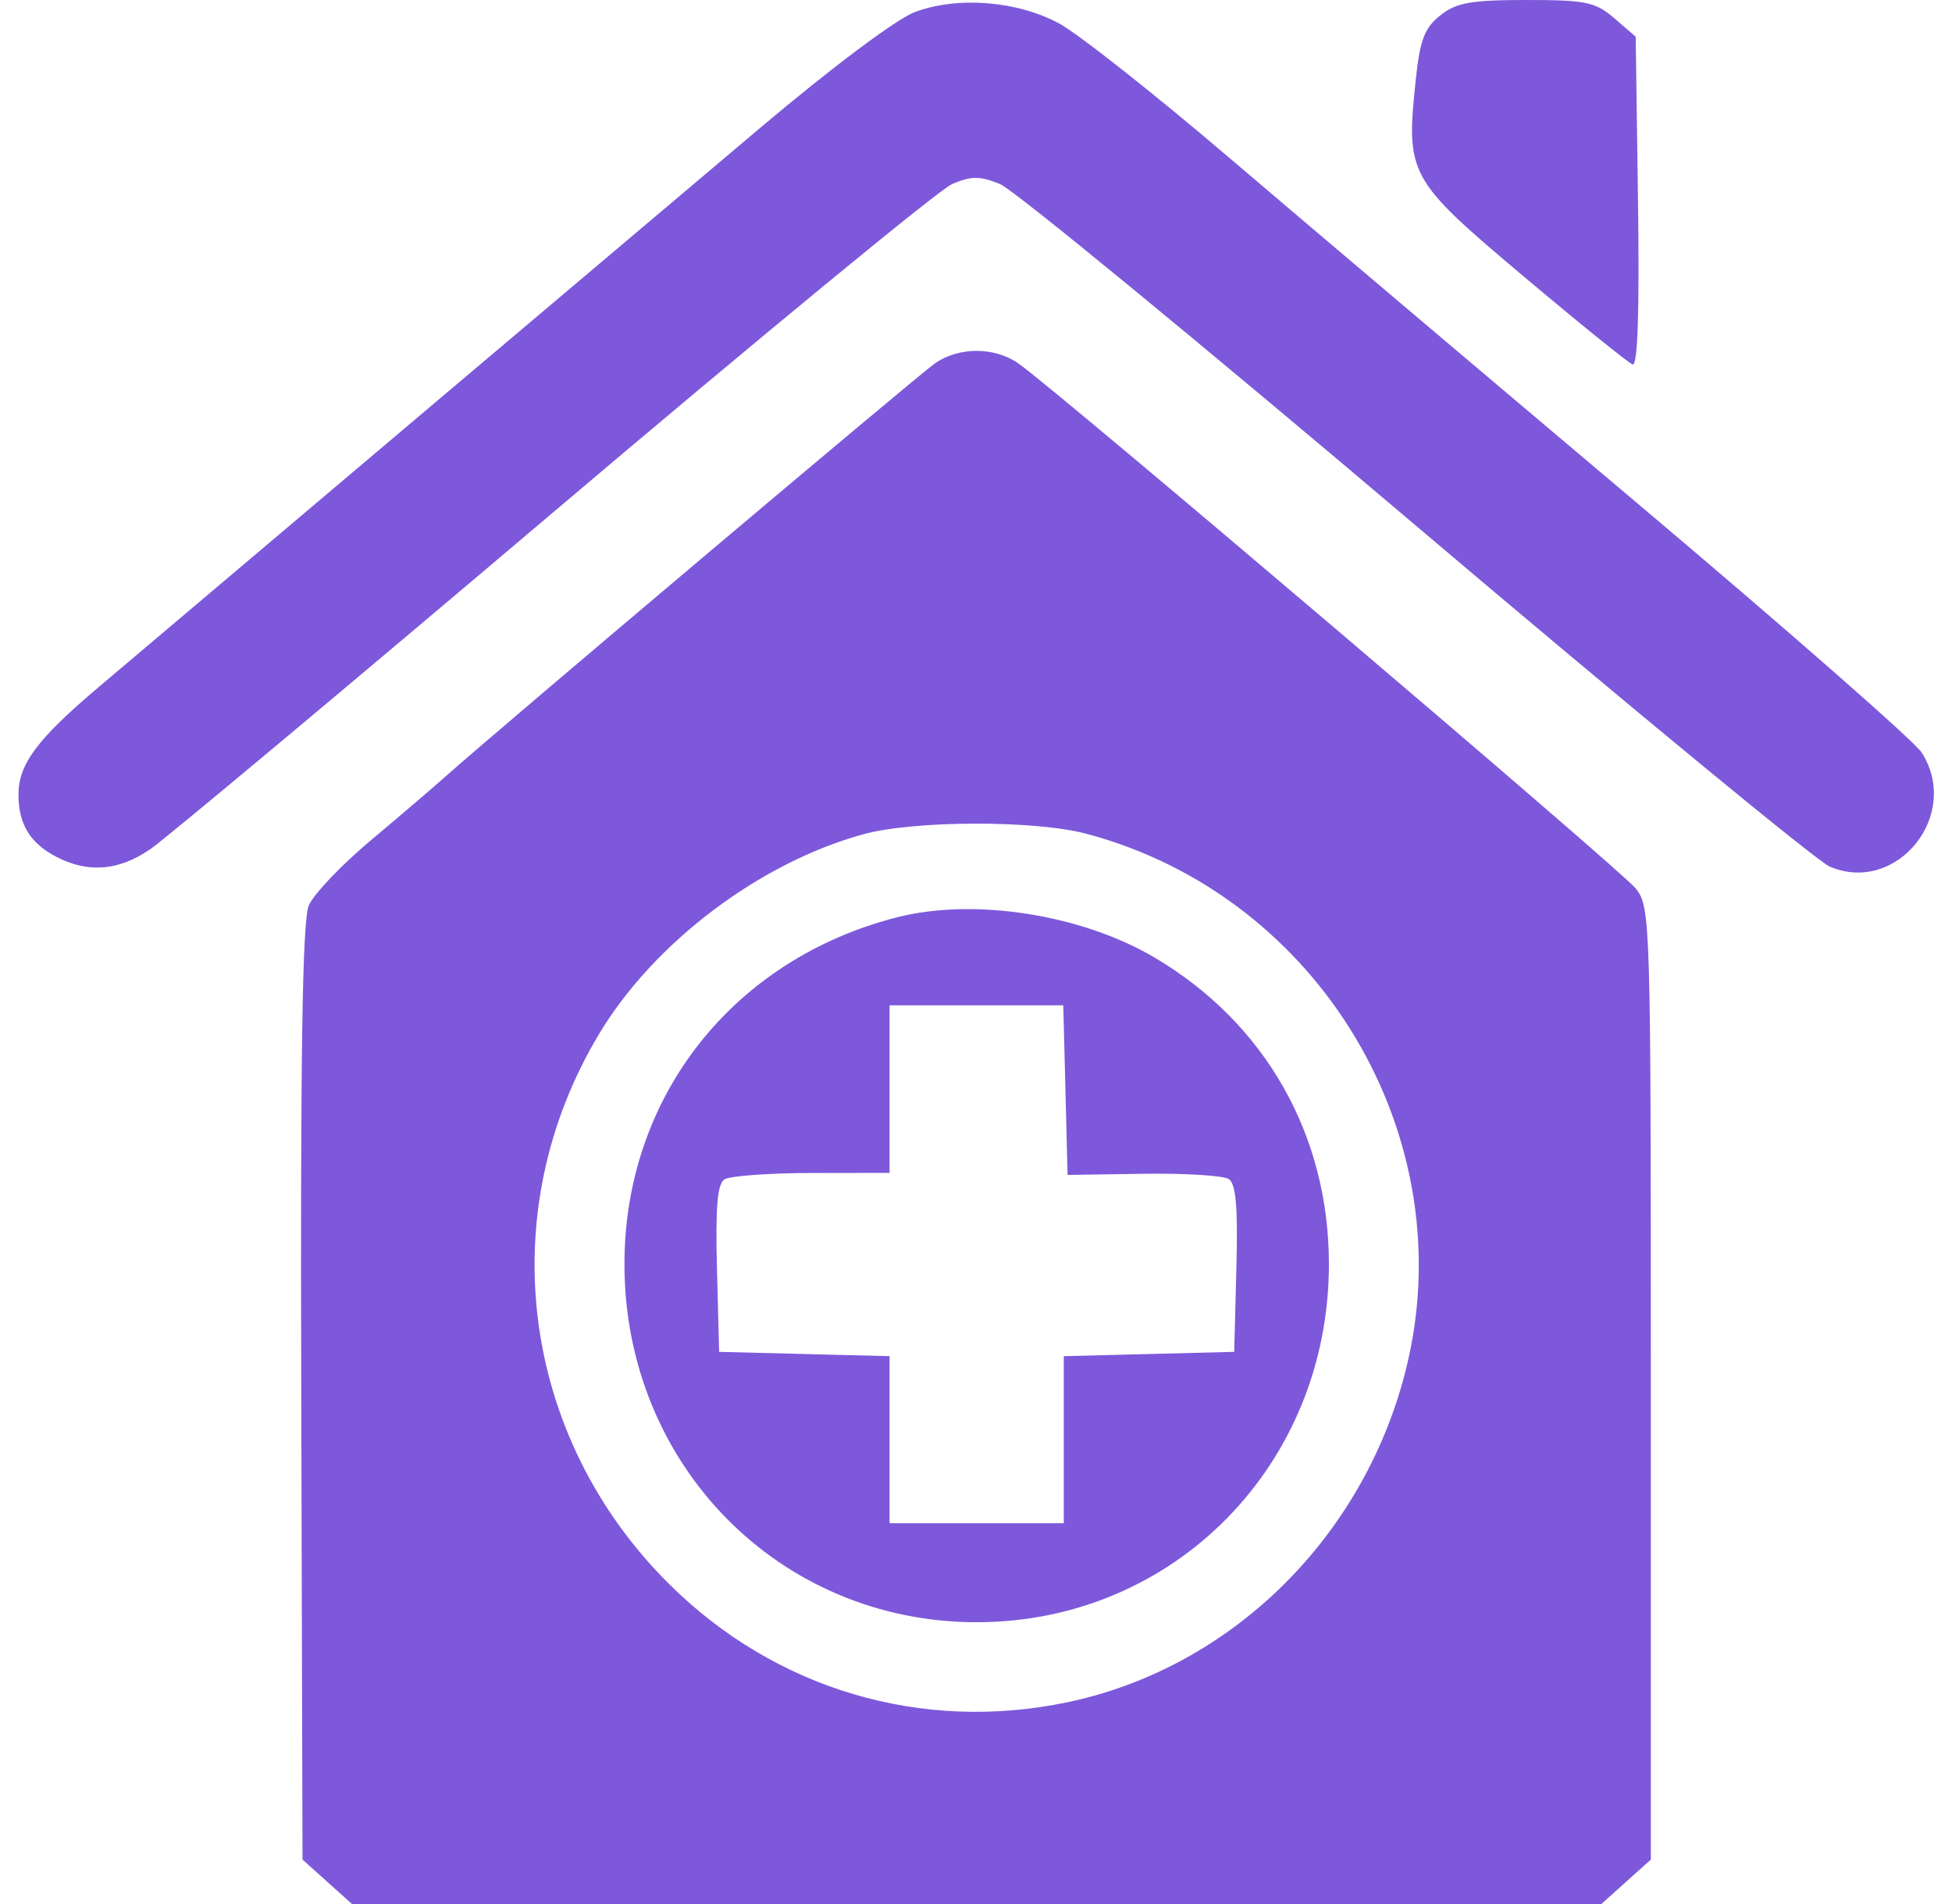 <svg width="82" height="80" viewBox="0 0 82 80" fill="none" xmlns="http://www.w3.org/2000/svg">
<path fill-rule="evenodd" clip-rule="evenodd" d="M38.442 0.502C37.673 0.786 34.97 2.81 31.919 5.385C27.166 9.397 9.5 24.335 4.116 28.893C1.561 31.057 0.779 32.108 0.776 33.381C0.774 34.62 1.262 35.426 2.359 35.997C3.701 36.694 4.975 36.593 6.31 35.682C6.953 35.243 14.573 28.871 23.242 21.522C31.911 14.173 39.448 7.97 39.99 7.737C40.807 7.387 41.154 7.387 42.016 7.737C42.587 7.97 50.443 14.424 59.472 22.08C68.501 29.736 76.329 36.186 76.867 36.414C79.687 37.607 82.402 34.228 80.724 31.616C80.418 31.141 75.013 26.403 68.713 21.088C62.412 15.772 54.709 9.249 51.594 6.591C48.48 3.934 45.283 1.411 44.49 0.984C42.724 0.034 40.243 -0.164 38.442 0.502ZM60.507 0.644C59.844 1.168 59.653 1.666 59.476 3.33C59.05 7.334 59.155 7.527 63.98 11.592C66.335 13.576 68.407 15.251 68.585 15.313C68.798 15.387 68.874 13.076 68.81 8.484L68.713 1.543L67.82 0.772C67.022 0.083 66.627 0 64.124 0C61.797 0 61.182 0.109 60.507 0.644ZM39.27 15.271C38.539 15.783 20.883 30.69 18.756 32.589C18.233 33.057 16.801 34.282 15.574 35.31C14.348 36.338 13.177 37.567 12.973 38.041C12.703 38.67 12.617 44.19 12.655 58.517L12.708 78.132L13.747 79.066L14.786 80H41.028H67.27L68.31 79.066L69.349 78.132V58.129C69.349 38.606 69.334 38.107 68.713 37.327C68.11 36.57 44.453 16.446 42.787 15.274C41.783 14.567 40.276 14.566 39.27 15.271ZM45.642 35.033C55.461 37.645 61.508 47.804 59.055 57.562C57.283 64.607 51.716 70.077 44.847 71.521C38.722 72.808 32.573 70.985 28.113 66.56C21.851 60.347 20.659 50.923 25.185 43.413C27.488 39.592 31.912 36.252 36.255 35.055C38.394 34.466 43.467 34.454 45.642 35.033ZM37.682 38.542C30.778 40.309 26.232 46.095 26.232 53.115C26.232 61.545 32.738 68.16 41.028 68.16C49.319 68.16 55.825 61.545 55.825 53.115C55.825 47.675 53.141 42.963 48.48 40.22C45.414 38.416 40.909 37.716 37.682 38.542ZM44.757 45.803L44.847 49.366L48.029 49.318C49.779 49.292 51.395 49.392 51.62 49.541C51.922 49.741 52.005 50.73 51.938 53.306L51.847 56.8L48.268 56.891L44.688 56.981V60.491V64H41.028H37.369V60.491V56.981L33.789 56.891L30.209 56.8L30.118 53.306C30.051 50.726 30.134 49.744 30.436 49.551C30.662 49.407 32.313 49.288 34.107 49.285L37.369 49.28V45.76V42.24H41.018H44.667L44.757 45.803Z" fill="#7D58DB"/>
</svg>
